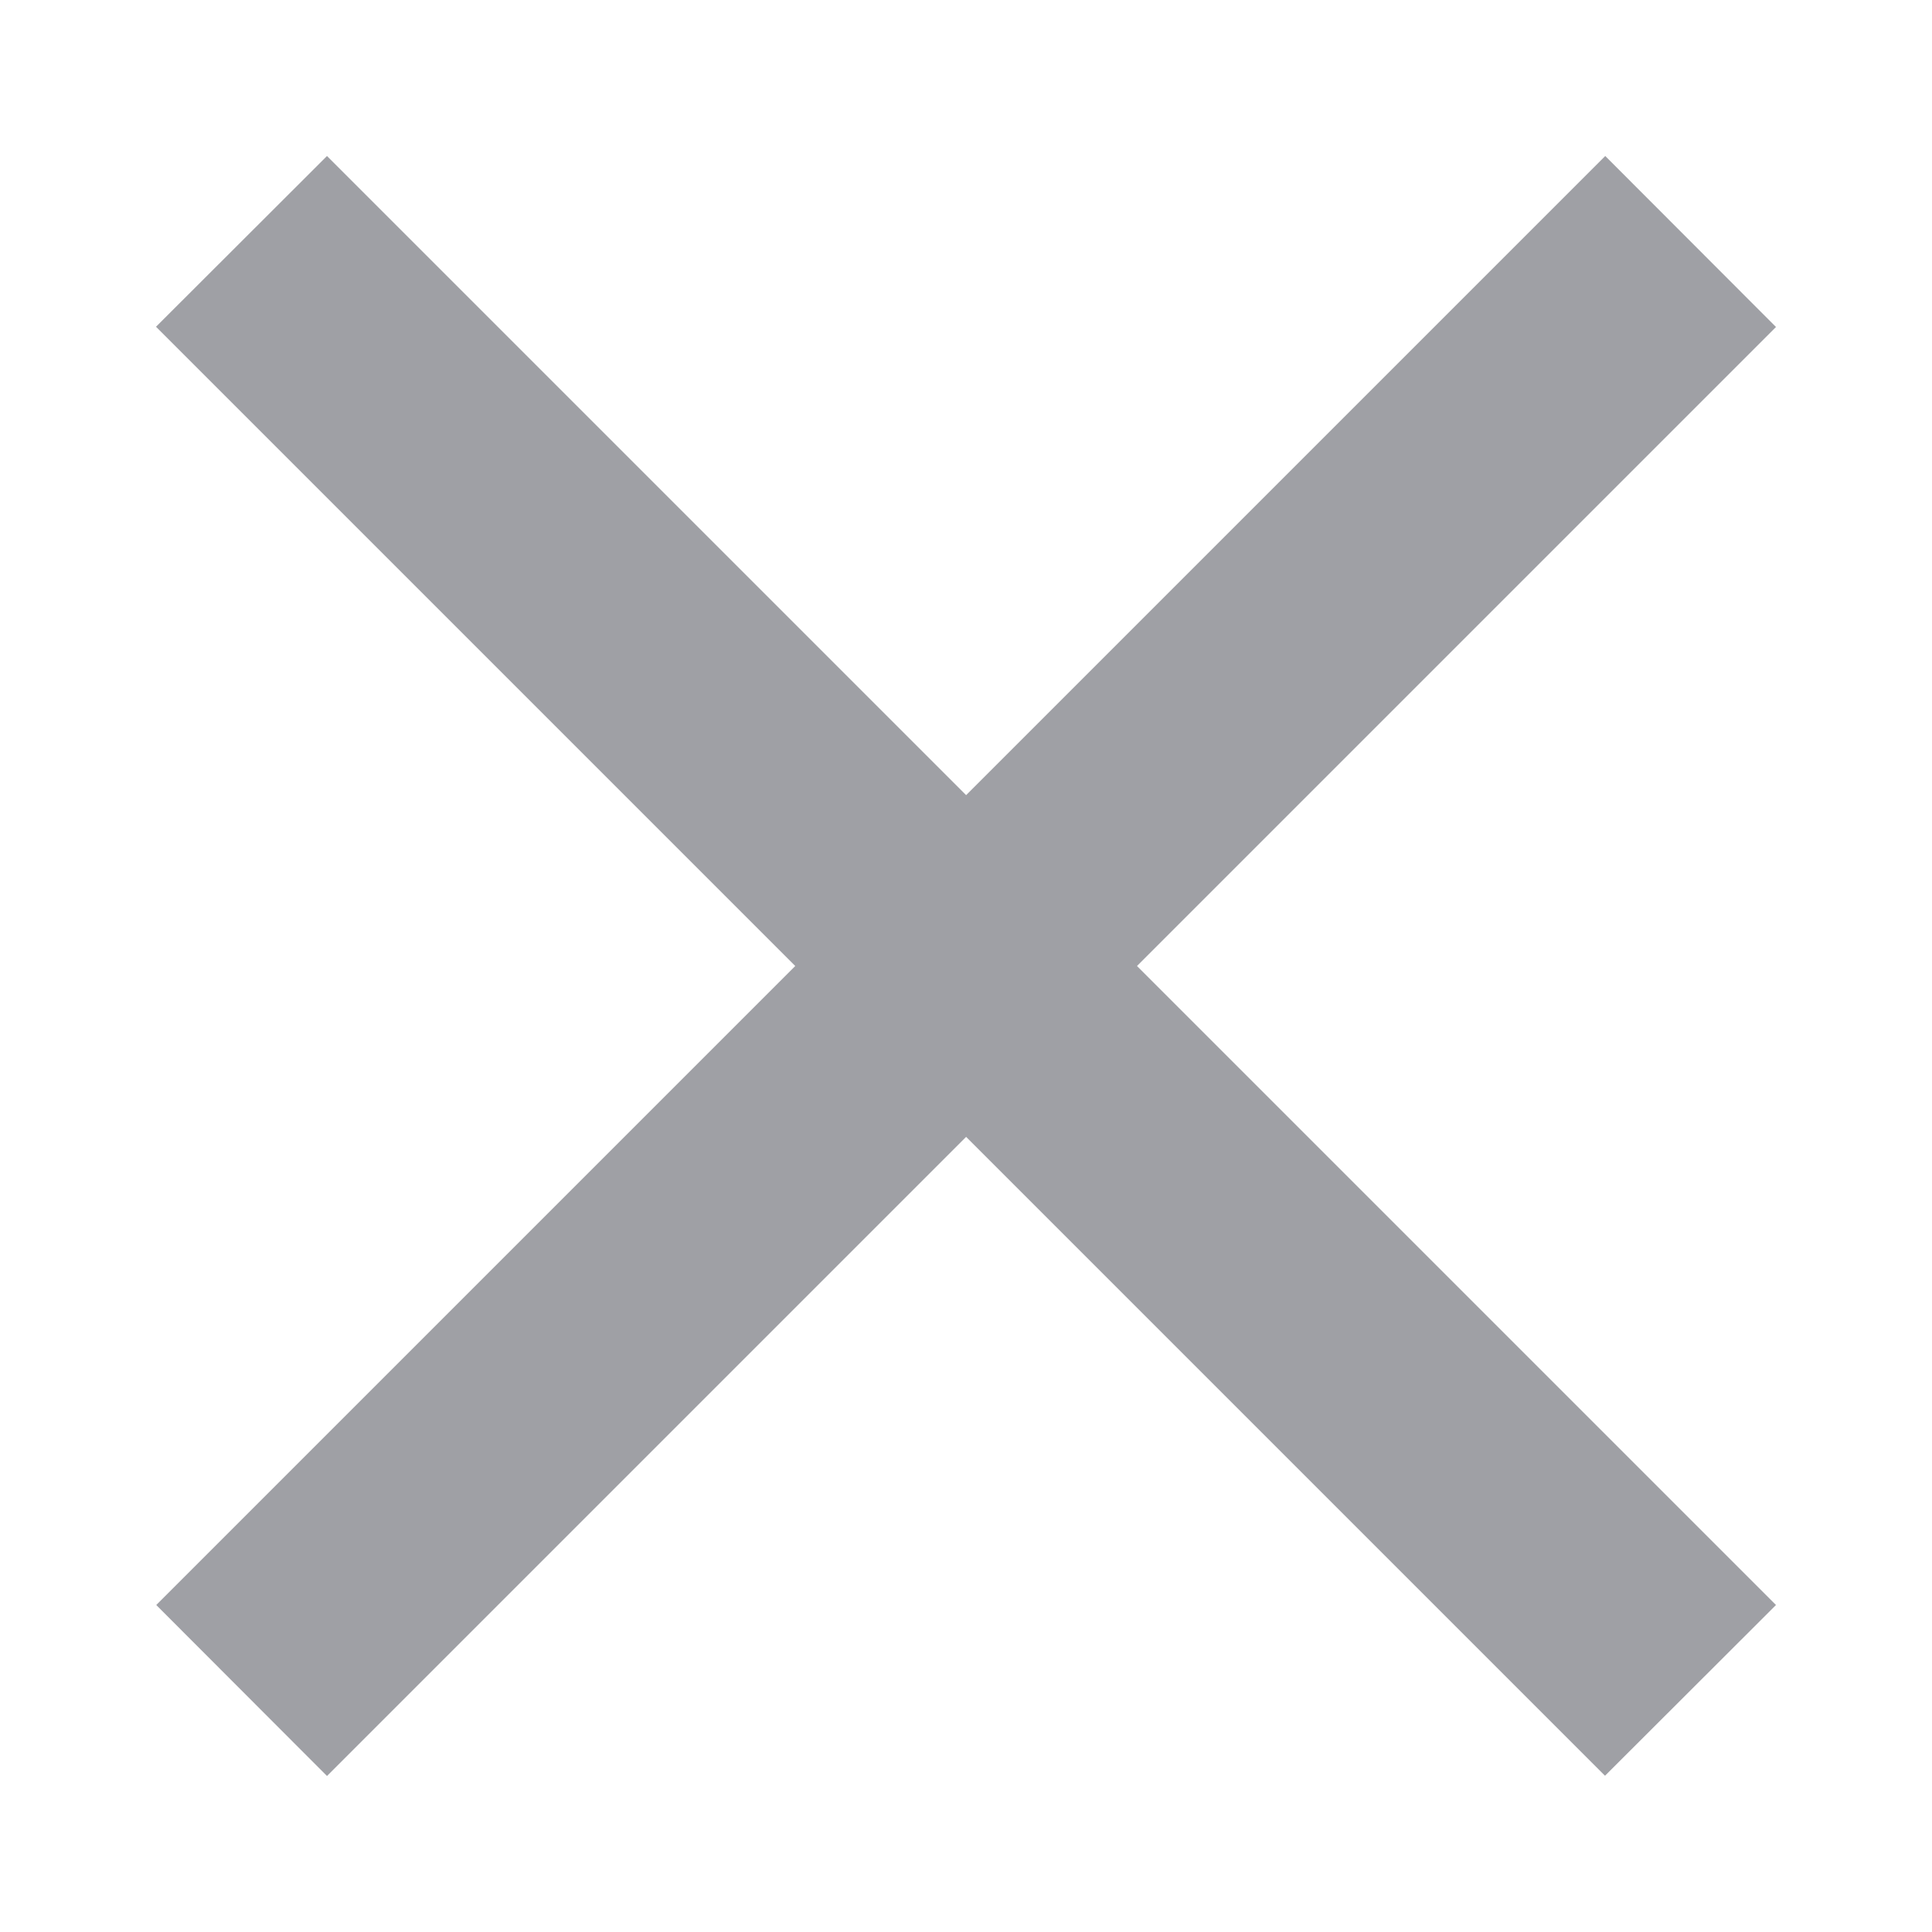 <svg width="8" height="8" fill="none" xmlns="http://www.w3.org/2000/svg"><path fill-rule="evenodd" clip-rule="evenodd" d="M6.646 7.353l-6-6 .708-.707 6 6-.708.707z" fill="#9FA0A5"/><path fill-rule="evenodd" clip-rule="evenodd" d="M.647 6.646l6-6 .707.708-6 6-.707-.708z" fill="#9FA0A5"/></svg>